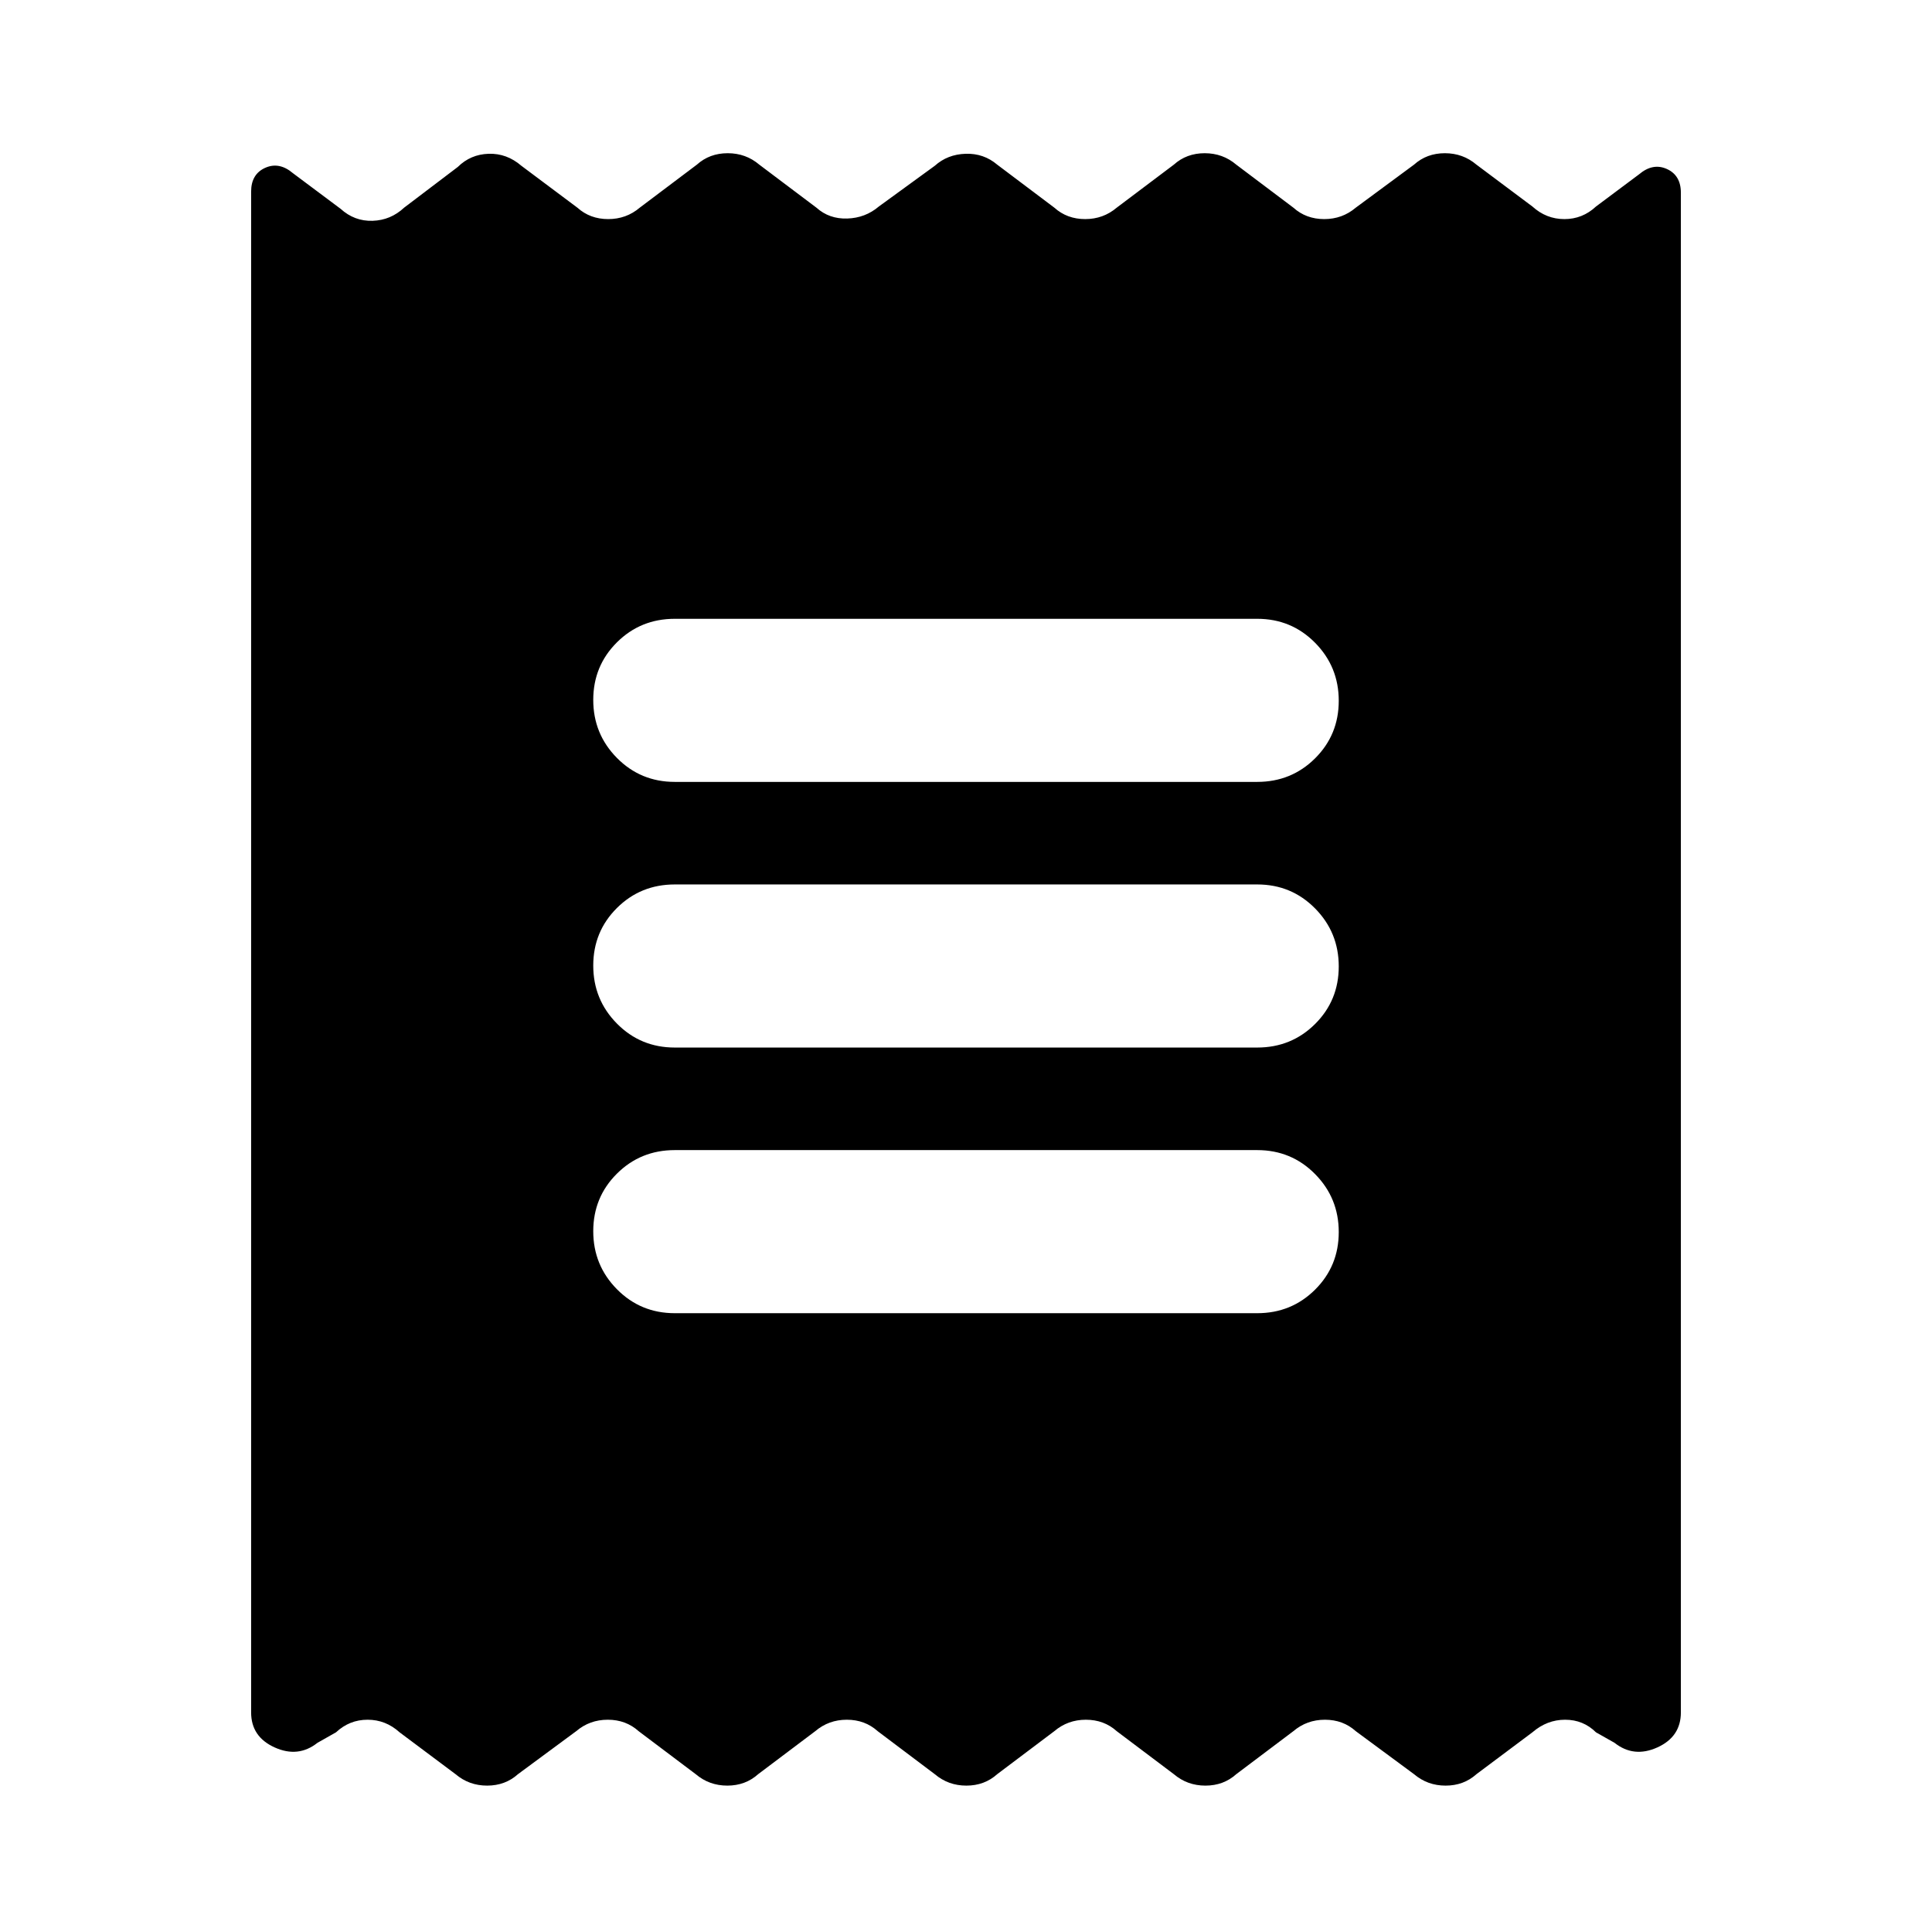 <svg xmlns="http://www.w3.org/2000/svg" height="20" viewBox="0 -960 960 960" width="20"><path d="M124.782-109.129v-755.655q0-8.677 6.978-11.817 6.978-3.139 13.821 2.674l23.635 17.665q6.898 6.261 15.906 5.978 9.008-.283 15.704-6.544l26.651-20.217q6.332-6.261 15.341-6.543 9.008-.283 16.269 5.978l27.782 20.782q6.332 5.696 15.34 5.696t15.704-5.696l28.347-21.347q6.332-5.696 15.34-5.696 9.009 0 15.704 5.696l28.348 21.347q6.332 5.696 15.34 5.414 9.008-.283 15.704-5.979l27.782-20.217q6.332-5.696 15.34-5.978 9.008-.283 15.704 5.413l28.348 21.347q6.332 5.696 15.34 5.696t15.703-5.696l28.348-21.347q6.332-5.696 15.34-5.696t15.704 5.696l28.347 21.347q6.333 5.696 15.341 5.696t15.703-5.696l28.913-21.347q6.332-5.696 15.34-5.696t15.704 5.696l27.782 20.782q6.898 6.261 15.906 6.261 9.008 0 15.704-6.261l21.374-15.969q6.843-5.813 13.821-2.674 6.978 3.14 6.978 11.818v755.089q0 12.13-11.695 17.413-11.696 5.283-21.261-2.283l-9.217-5.217q-6.332-6.261-15.341-6.261-9.008 0-16.269 6.261l-27.782 20.783q-6.332 5.695-15.34 5.695t-15.704-5.695l-28.913-21.348q-6.332-5.696-15.34-5.696t-15.704 5.696l-28.347 21.348q-6.332 5.695-15.34 5.695t-15.704-5.695l-28.348-21.348q-6.332-5.696-15.34-5.696t-15.703 5.696l-28.348 21.348q-6.332 5.695-15.34 5.695t-15.704-5.695L436.13-99.781q-6.332-5.696-15.34-5.696t-15.703 5.696l-28.348 21.348q-6.332 5.695-15.34 5.695t-15.704-5.695l-28.347-21.348q-6.333-5.696-15.341-5.696t-15.703 5.696l-28.913 21.348q-6.332 5.695-15.34 5.695t-15.704-5.695l-27.782-20.783q-6.898-6.261-15.906-6.261-9.008 0-15.704 6.261l-9.217 5.217q-9.565 7.566-21.261 2.283-11.695-5.283-11.695-17.413Zm210.523-198.349h289.39q16.996 0 28.759-11.703 11.763-11.702 11.763-28.608 0-16.907-11.763-28.82t-28.759-11.913h-289.39q-16.996 0-28.759 11.703-11.763 11.702-11.763 28.608 0 16.907 11.763 28.82t28.759 11.913Zm0-132h289.39q16.996 0 28.759-11.703 11.763-11.702 11.763-28.608 0-16.907-11.763-28.82t-28.759-11.913h-289.39q-16.996 0-28.759 11.703-11.763 11.702-11.763 28.608 0 16.907 11.763 28.82t28.759 11.913Zm0-132h289.39q16.996 0 28.759-11.703 11.763-11.702 11.763-28.608 0-16.907-11.763-28.82t-28.759-11.913h-289.39q-16.996 0-28.759 11.703-11.763 11.702-11.763 28.608 0 16.907 11.763 28.82t28.759 11.913Z"/></svg>